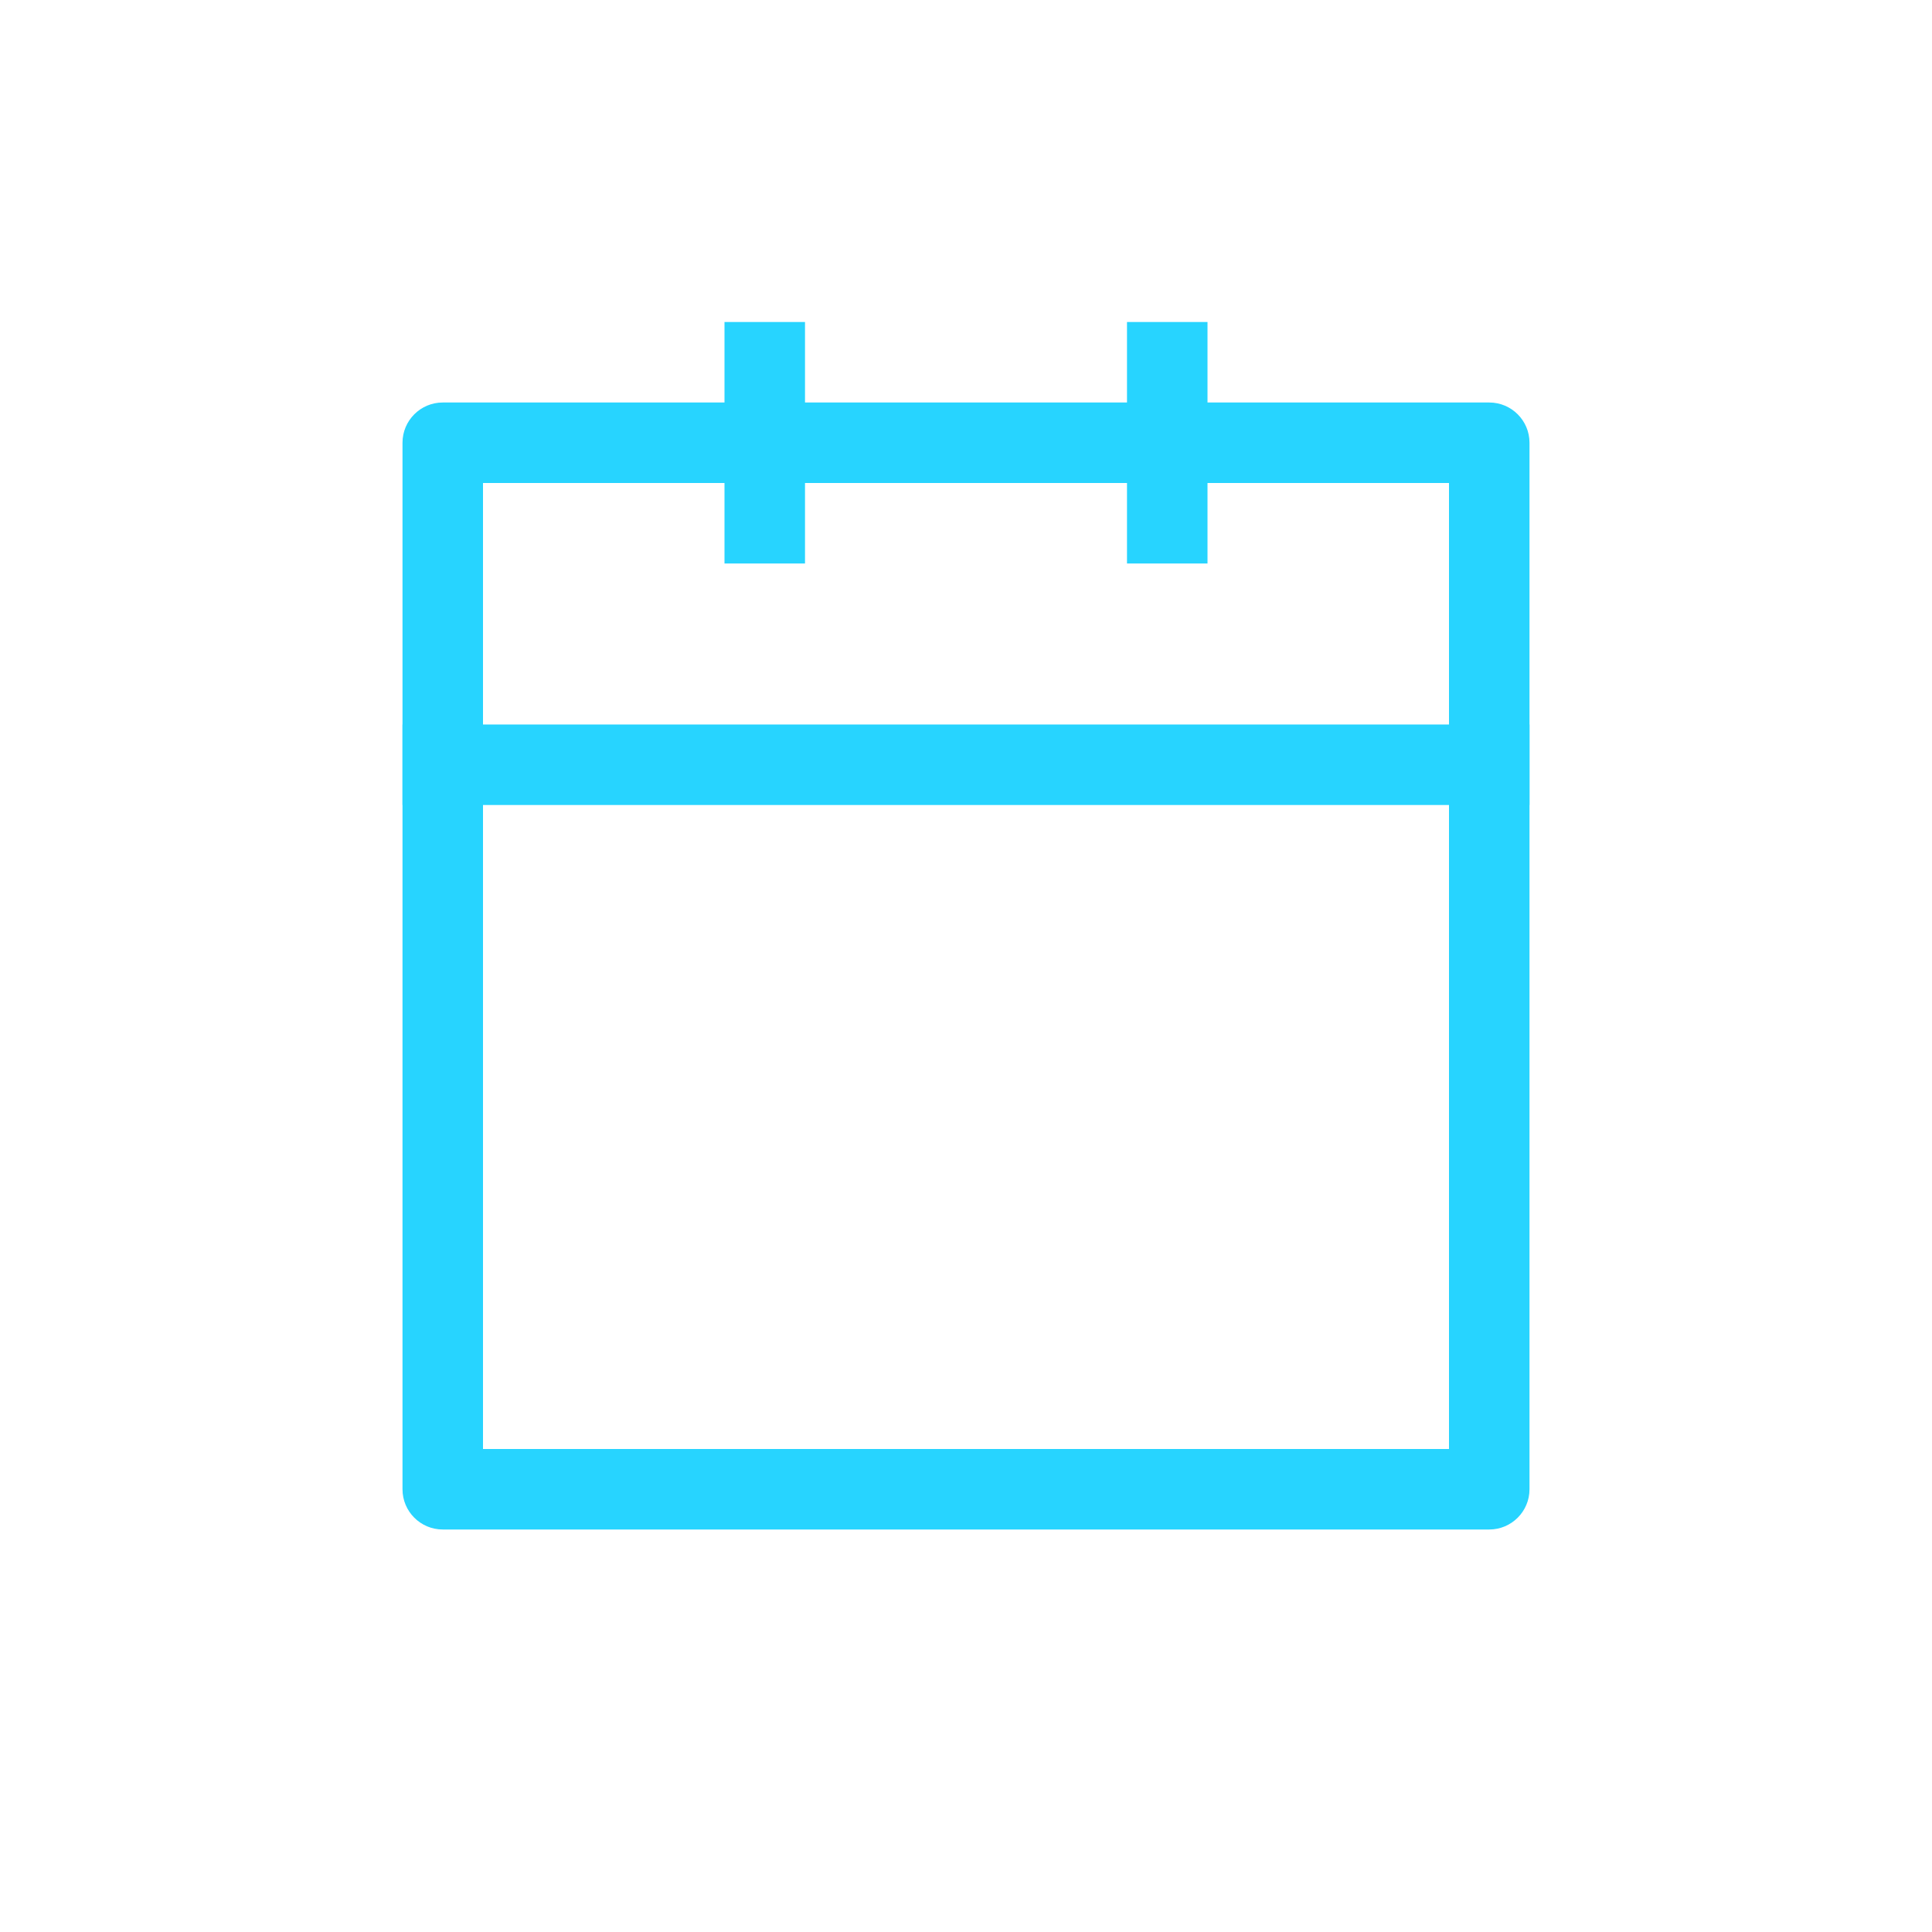 <svg width="24" height="24" viewBox="0 0 24 24" fill="none" xmlns="http://www.w3.org/2000/svg">
<mask id="mask0_261_4743" style="mask-type:luminance" maskUnits="userSpaceOnUse" x="0" y="0" width="24" height="24">
<path d="M24 0H0V24H24V0Z" fill="white"/>
</mask>
<g mask="url(#mask0_261_4743)">
<path fill-rule="evenodd" clip-rule="evenodd" d="M5 5.5C5 5.224 5.224 5 5.5 5H18.5C18.776 5 19 5.224 19 5.5V18.5C19 18.776 18.776 19 18.5 19H5.5C5.224 19 5 18.776 5 18.5V5.5ZM6 6V18H18V6H6Z" fill="#27D4FF"/>
<path fill-rule="evenodd" clip-rule="evenodd" d="M14 7V4H15V7H14Z" fill="#27D4FF"/>
<path fill-rule="evenodd" clip-rule="evenodd" d="M9 7V4H10V7H9Z" fill="#27D4FF"/>
<path fill-rule="evenodd" clip-rule="evenodd" d="M19 10H5V9H19V10Z" fill="#27D4FF"/>
</g>
</svg>
